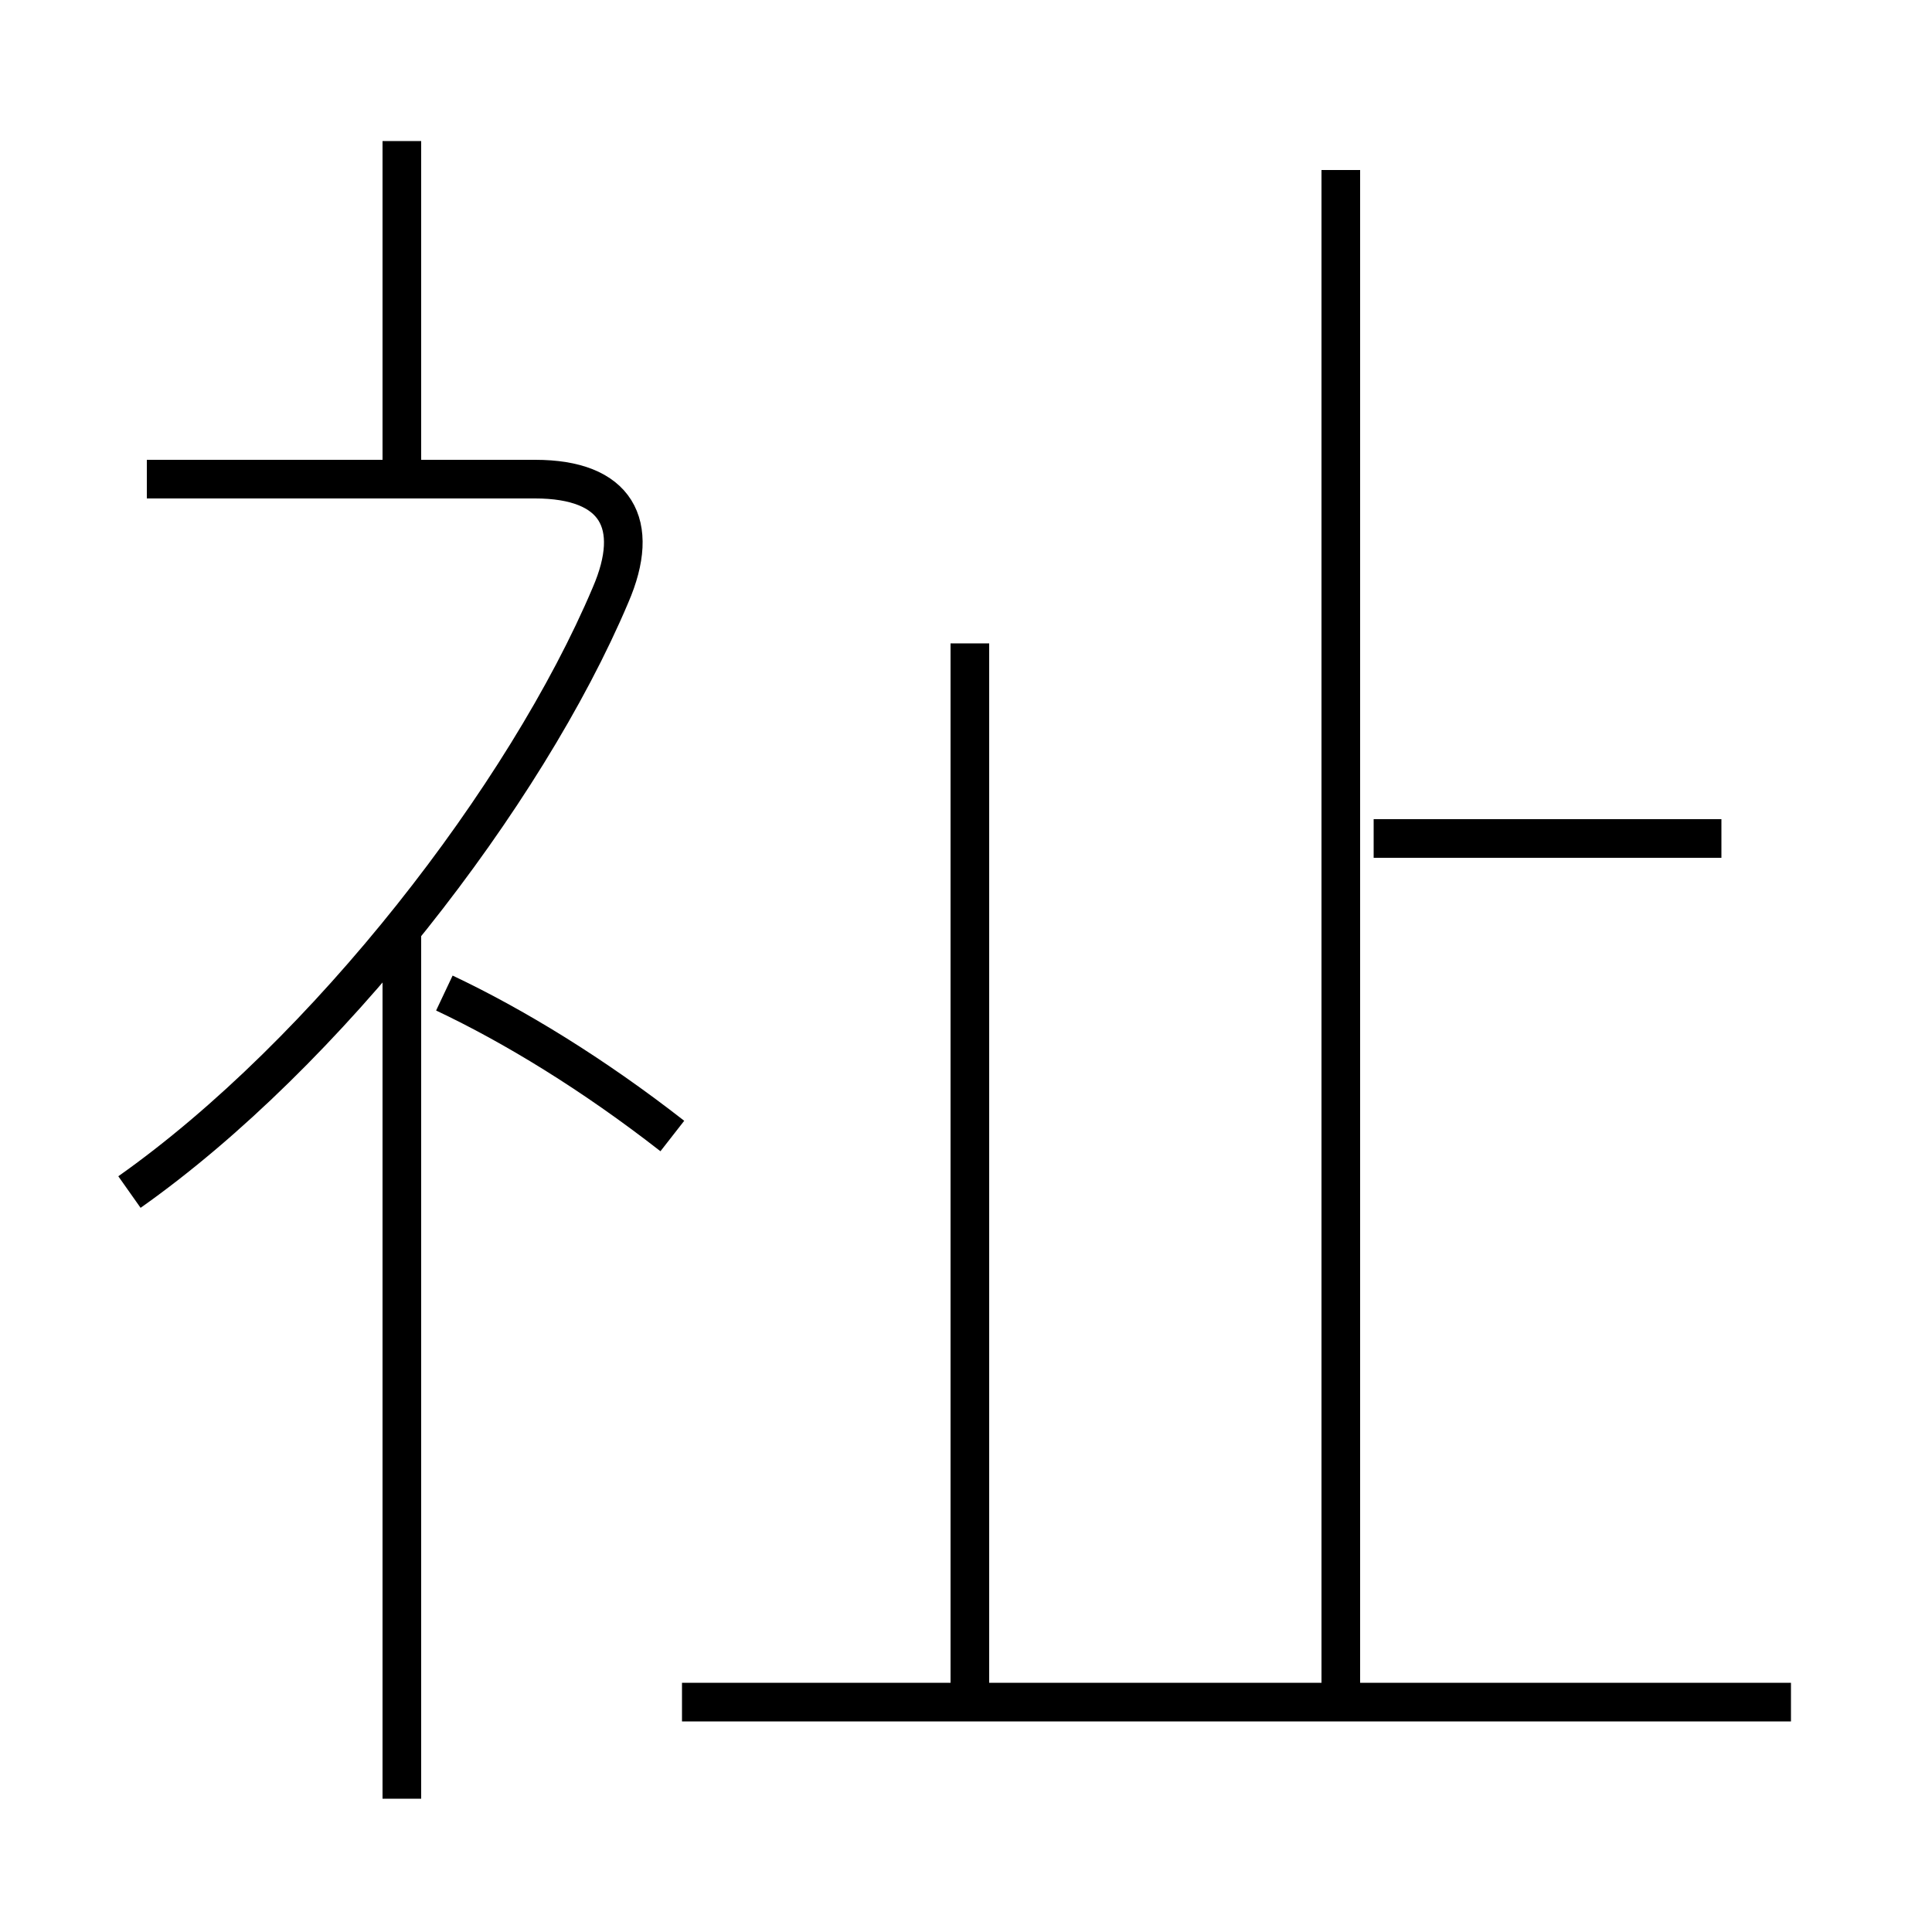 <?xml version='1.0' encoding='utf8'?>
<svg viewBox="0.0 -6.0 50.0 50.0" version="1.1" xmlns="http://www.w3.org/2000/svg">
<rect x="0.0" y="-6.0" width="50.0" height="50.0" fill="#808080" stroke="none"/>
<rect x="-1000" y="-1000" width="2000" height="2000" stroke="white" fill="white"/>
<g style="fill:white;stroke:#000000;  stroke-width:1">
<path d="M 3.35 -13.15 C 8.45 -16.75 13.6 -23.4 15.8 -28.6 C 16.6 -30.45 15.95 -31.6 13.85 -31.6 L 3.8 -31.6 M 10.4 2.55 L 10.4 -20.1 M 17.4 -14.6 C 15.35 -16.2 13.3 -17.45 11.5 -18.3 M 46.35 0.05 L 17.65 0.05 M 25.1 -0.45 L 25.1 -27.35 M 10.4 -31.6 L 10.4 -40.35 M 34.7 -0.35 L 34.7 -39.6 M 44.55 -22.3 L 35.55 -22.3" transform="translate(0.0 38.0)" />
</g>
</svg>